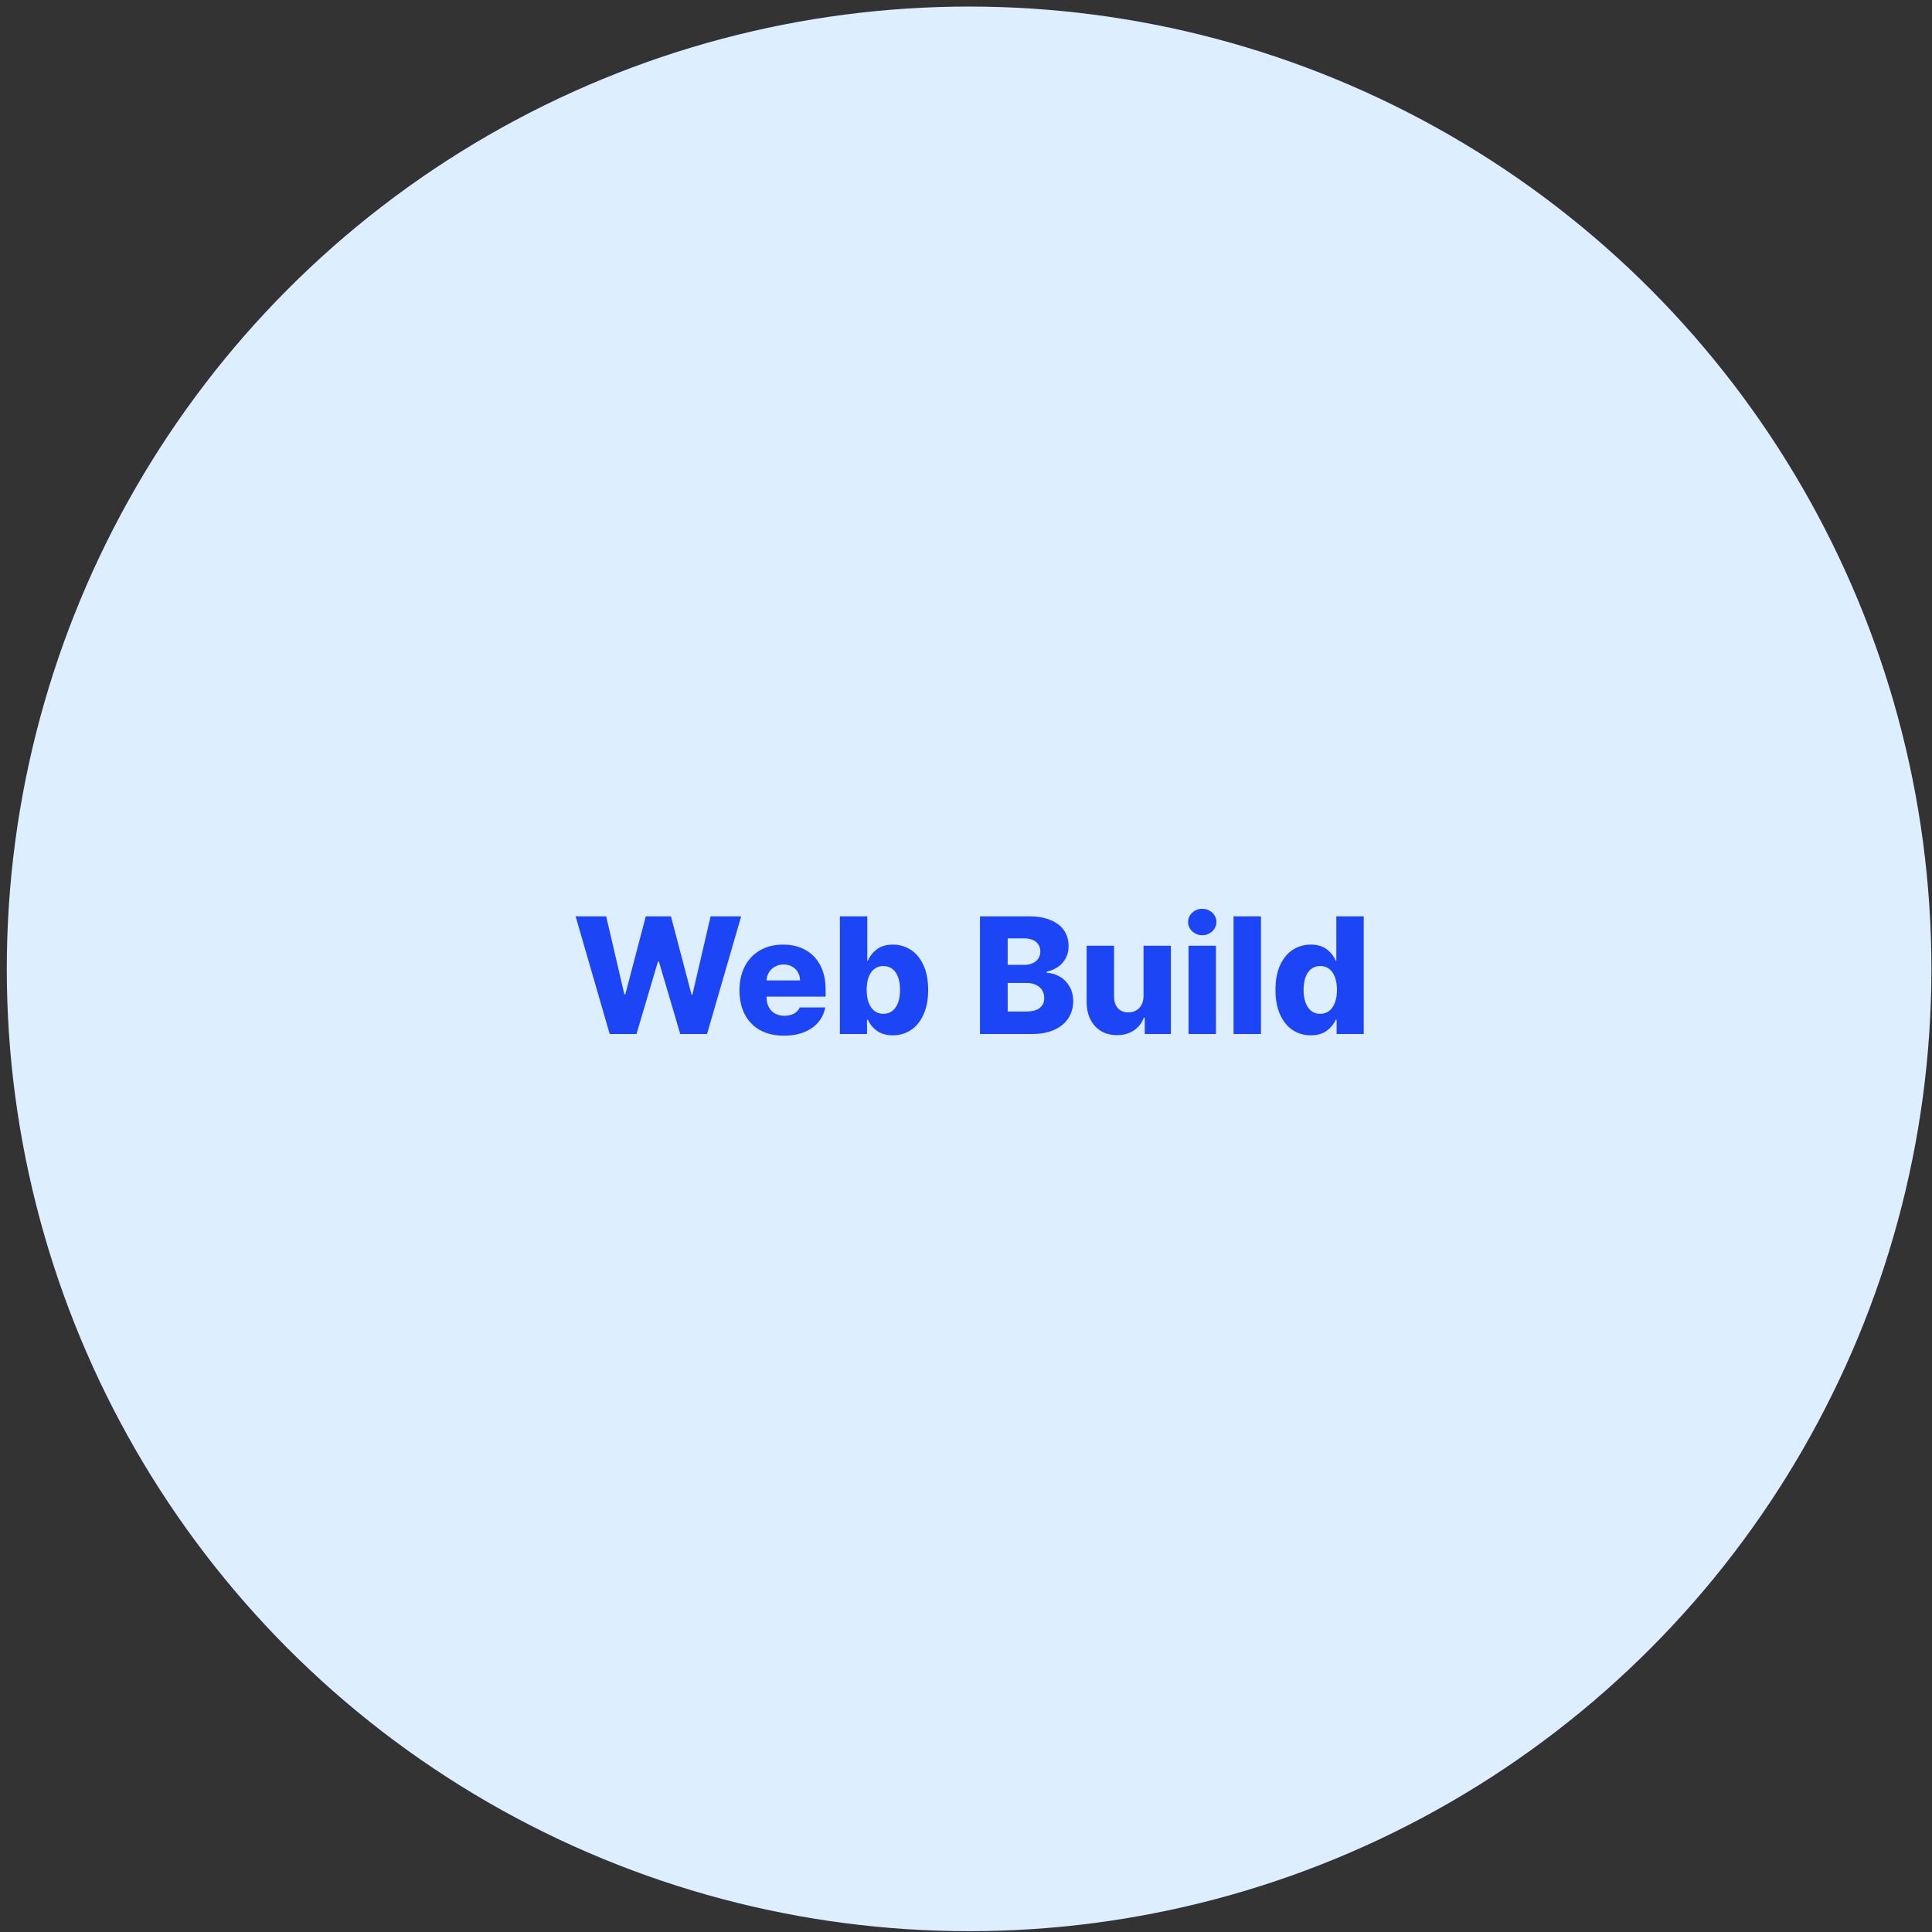 <svg width="267" height="267" viewBox="0 0 267 267" fill="none" xmlns="http://www.w3.org/2000/svg">
<rect x="0" y="0" width="267" height="267" fill="#333333" stroke="none"/>
<circle cx="133.928" cy="133.897" r="132.99" fill="#DCEEFF"/>
<path d="M79.55 126.634H83.775L86.284 137.419H86.419L89.246 126.634H92.724L95.567 137.443H95.695L98.204 126.634H102.429L97.712 142.898H94.011L91.057 132.884H90.93L87.96 142.898H84.259L79.55 126.634ZM108.341 143.129C107.081 143.129 105.988 142.877 105.061 142.374C104.14 141.866 103.431 141.141 102.933 140.198C102.441 139.256 102.195 138.139 102.195 136.847C102.195 135.598 102.441 134.496 102.933 133.543C103.431 132.59 104.135 131.852 105.046 131.328C105.956 130.804 107.015 130.542 108.222 130.542C109.371 130.542 110.387 130.782 111.272 131.264C112.161 131.741 112.855 132.448 113.352 133.385C113.85 134.316 114.099 135.441 114.099 136.76V137.729H105.935V137.808C105.935 138.322 106.036 138.774 106.237 139.166C106.438 139.552 106.724 139.852 107.094 140.063C107.47 140.275 107.91 140.381 108.413 140.381C108.926 140.381 109.368 140.278 109.739 140.071C110.11 139.865 110.372 139.582 110.525 139.222H114.051C113.898 140.016 113.569 140.707 113.066 141.294C112.569 141.877 111.918 142.329 111.113 142.652C110.308 142.97 109.384 143.129 108.341 143.129ZM110.565 135.497C110.56 135.074 110.459 134.695 110.263 134.361C110.072 134.023 109.805 133.761 109.461 133.575C109.117 133.385 108.73 133.289 108.302 133.289C107.862 133.289 107.465 133.387 107.11 133.583C106.761 133.774 106.48 134.038 106.269 134.377C106.062 134.711 105.951 135.084 105.935 135.497H110.565ZM116.073 126.634H119.861V132.781H119.94C120.205 132.146 120.623 131.614 121.195 131.185C121.767 130.756 122.5 130.542 123.395 130.542C124.284 130.542 125.097 130.775 125.833 131.24C126.574 131.701 127.164 132.403 127.604 133.345C128.048 134.282 128.271 135.436 128.271 136.807C128.271 138.142 128.054 139.282 127.619 140.23C127.191 141.173 126.606 141.885 125.864 142.366C125.129 142.843 124.3 143.081 123.379 143.081C122.511 143.081 121.788 142.877 121.211 142.47C120.639 142.062 120.215 141.548 119.94 140.929H119.821V142.898H116.073V126.634ZM119.773 136.799C119.773 137.467 119.863 138.052 120.043 138.554C120.229 139.052 120.496 139.436 120.845 139.706C121.195 139.976 121.608 140.111 122.084 140.111C122.571 140.111 122.987 139.976 123.331 139.706C123.675 139.431 123.937 139.044 124.117 138.547C124.297 138.049 124.387 137.467 124.387 136.799C124.387 136.132 124.297 135.553 124.117 135.06C123.943 134.563 123.681 134.179 123.331 133.909C122.987 133.639 122.571 133.504 122.084 133.504C121.603 133.504 121.187 133.636 120.838 133.901C120.493 134.166 120.229 134.547 120.043 135.044C119.863 135.537 119.773 136.122 119.773 136.799ZM135.433 126.634H142.159C143.345 126.634 144.351 126.806 145.177 127.151C146.008 127.489 146.633 127.969 147.051 128.588C147.469 129.207 147.678 129.933 147.678 130.764C147.678 131.373 147.549 131.921 147.289 132.408C147.035 132.895 146.68 133.297 146.225 133.615C145.77 133.933 145.246 134.155 144.653 134.282V134.441C145.309 134.467 145.915 134.645 146.471 134.973C147.032 135.301 147.48 135.759 147.813 136.347C148.147 136.929 148.314 137.602 148.314 138.364C148.314 139.243 148.091 140.026 147.646 140.715C147.202 141.398 146.553 141.932 145.701 142.319C144.848 142.705 143.835 142.898 142.659 142.898H135.433V126.634ZM141.77 139.793C142.622 139.793 143.258 139.632 143.676 139.309C144.099 138.986 144.311 138.525 144.311 137.927C144.311 137.504 144.21 137.136 144.009 136.823C143.813 136.511 143.528 136.27 143.152 136.101C142.781 135.926 142.344 135.839 141.841 135.839H139.26V139.793H141.77ZM141.516 133.345C141.955 133.345 142.344 133.271 142.683 133.123C143.027 132.974 143.295 132.76 143.485 132.479C143.676 132.199 143.771 131.868 143.771 131.487C143.771 131.121 143.681 130.804 143.501 130.534C143.326 130.258 143.072 130.049 142.739 129.906C142.41 129.758 142.024 129.684 141.579 129.684H139.26V133.345H141.516ZM158.034 130.7H161.815V142.898H158.201V140.643H158.074C157.799 141.39 157.336 141.98 156.684 142.414C156.033 142.843 155.258 143.057 154.358 143.057C153.532 143.057 152.801 142.869 152.166 142.493C151.536 142.112 151.046 141.578 150.697 140.889C150.347 140.196 150.172 139.391 150.172 138.475V130.7H153.961V137.744C153.961 138.189 154.04 138.576 154.199 138.904C154.358 139.227 154.585 139.476 154.882 139.65C155.178 139.825 155.528 139.912 155.93 139.912C156.322 139.912 156.676 139.825 156.994 139.65C157.317 139.47 157.571 139.211 157.757 138.872C157.942 138.528 158.034 138.118 158.034 137.641V130.7ZM164.254 130.7H168.043V142.898H164.254V130.7ZM166.152 129.247C165.798 129.247 165.469 129.165 165.168 129.001C164.871 128.837 164.633 128.614 164.453 128.334C164.278 128.053 164.191 127.749 164.191 127.421C164.191 127.092 164.278 126.788 164.453 126.507C164.633 126.227 164.871 126.004 165.168 125.84C165.469 125.676 165.798 125.594 166.152 125.594C166.507 125.594 166.833 125.676 167.129 125.84C167.431 126.004 167.669 126.227 167.844 126.507C168.024 126.788 168.114 127.092 168.114 127.421C168.114 127.749 168.024 128.053 167.844 128.334C167.669 128.614 167.431 128.837 167.129 129.001C166.833 129.165 166.507 129.247 166.152 129.247ZM174.264 142.898H170.476V126.634H174.264V142.898ZM181.16 143.081C180.239 143.081 179.408 142.843 178.666 142.366C177.93 141.885 177.345 141.173 176.911 140.23C176.482 139.282 176.268 138.142 176.268 136.807C176.268 135.436 176.488 134.282 176.927 133.345C177.372 132.403 177.962 131.701 178.698 131.24C179.439 130.775 180.255 130.542 181.144 130.542C182.039 130.542 182.772 130.756 183.344 131.185C183.916 131.614 184.334 132.146 184.599 132.781H184.678V126.634H188.466V142.898H184.718V140.929H184.599C184.323 141.548 183.897 142.062 183.32 142.47C182.748 142.877 182.028 143.081 181.16 143.081ZM180.151 136.799C180.151 137.467 180.241 138.049 180.421 138.547C180.601 139.044 180.863 139.431 181.208 139.706C181.552 139.976 181.967 140.111 182.454 140.111C182.931 140.111 183.344 139.976 183.693 139.706C184.043 139.436 184.307 139.052 184.487 138.554C184.673 138.052 184.765 137.467 184.765 136.799C184.765 136.122 184.673 135.537 184.487 135.044C184.307 134.547 184.043 134.166 183.693 133.901C183.349 133.636 182.936 133.504 182.454 133.504C181.967 133.504 181.549 133.639 181.2 133.909C180.856 134.179 180.593 134.563 180.413 135.06C180.239 135.553 180.151 136.132 180.151 136.799Z" fill="#1C46F5"/>
</svg>
